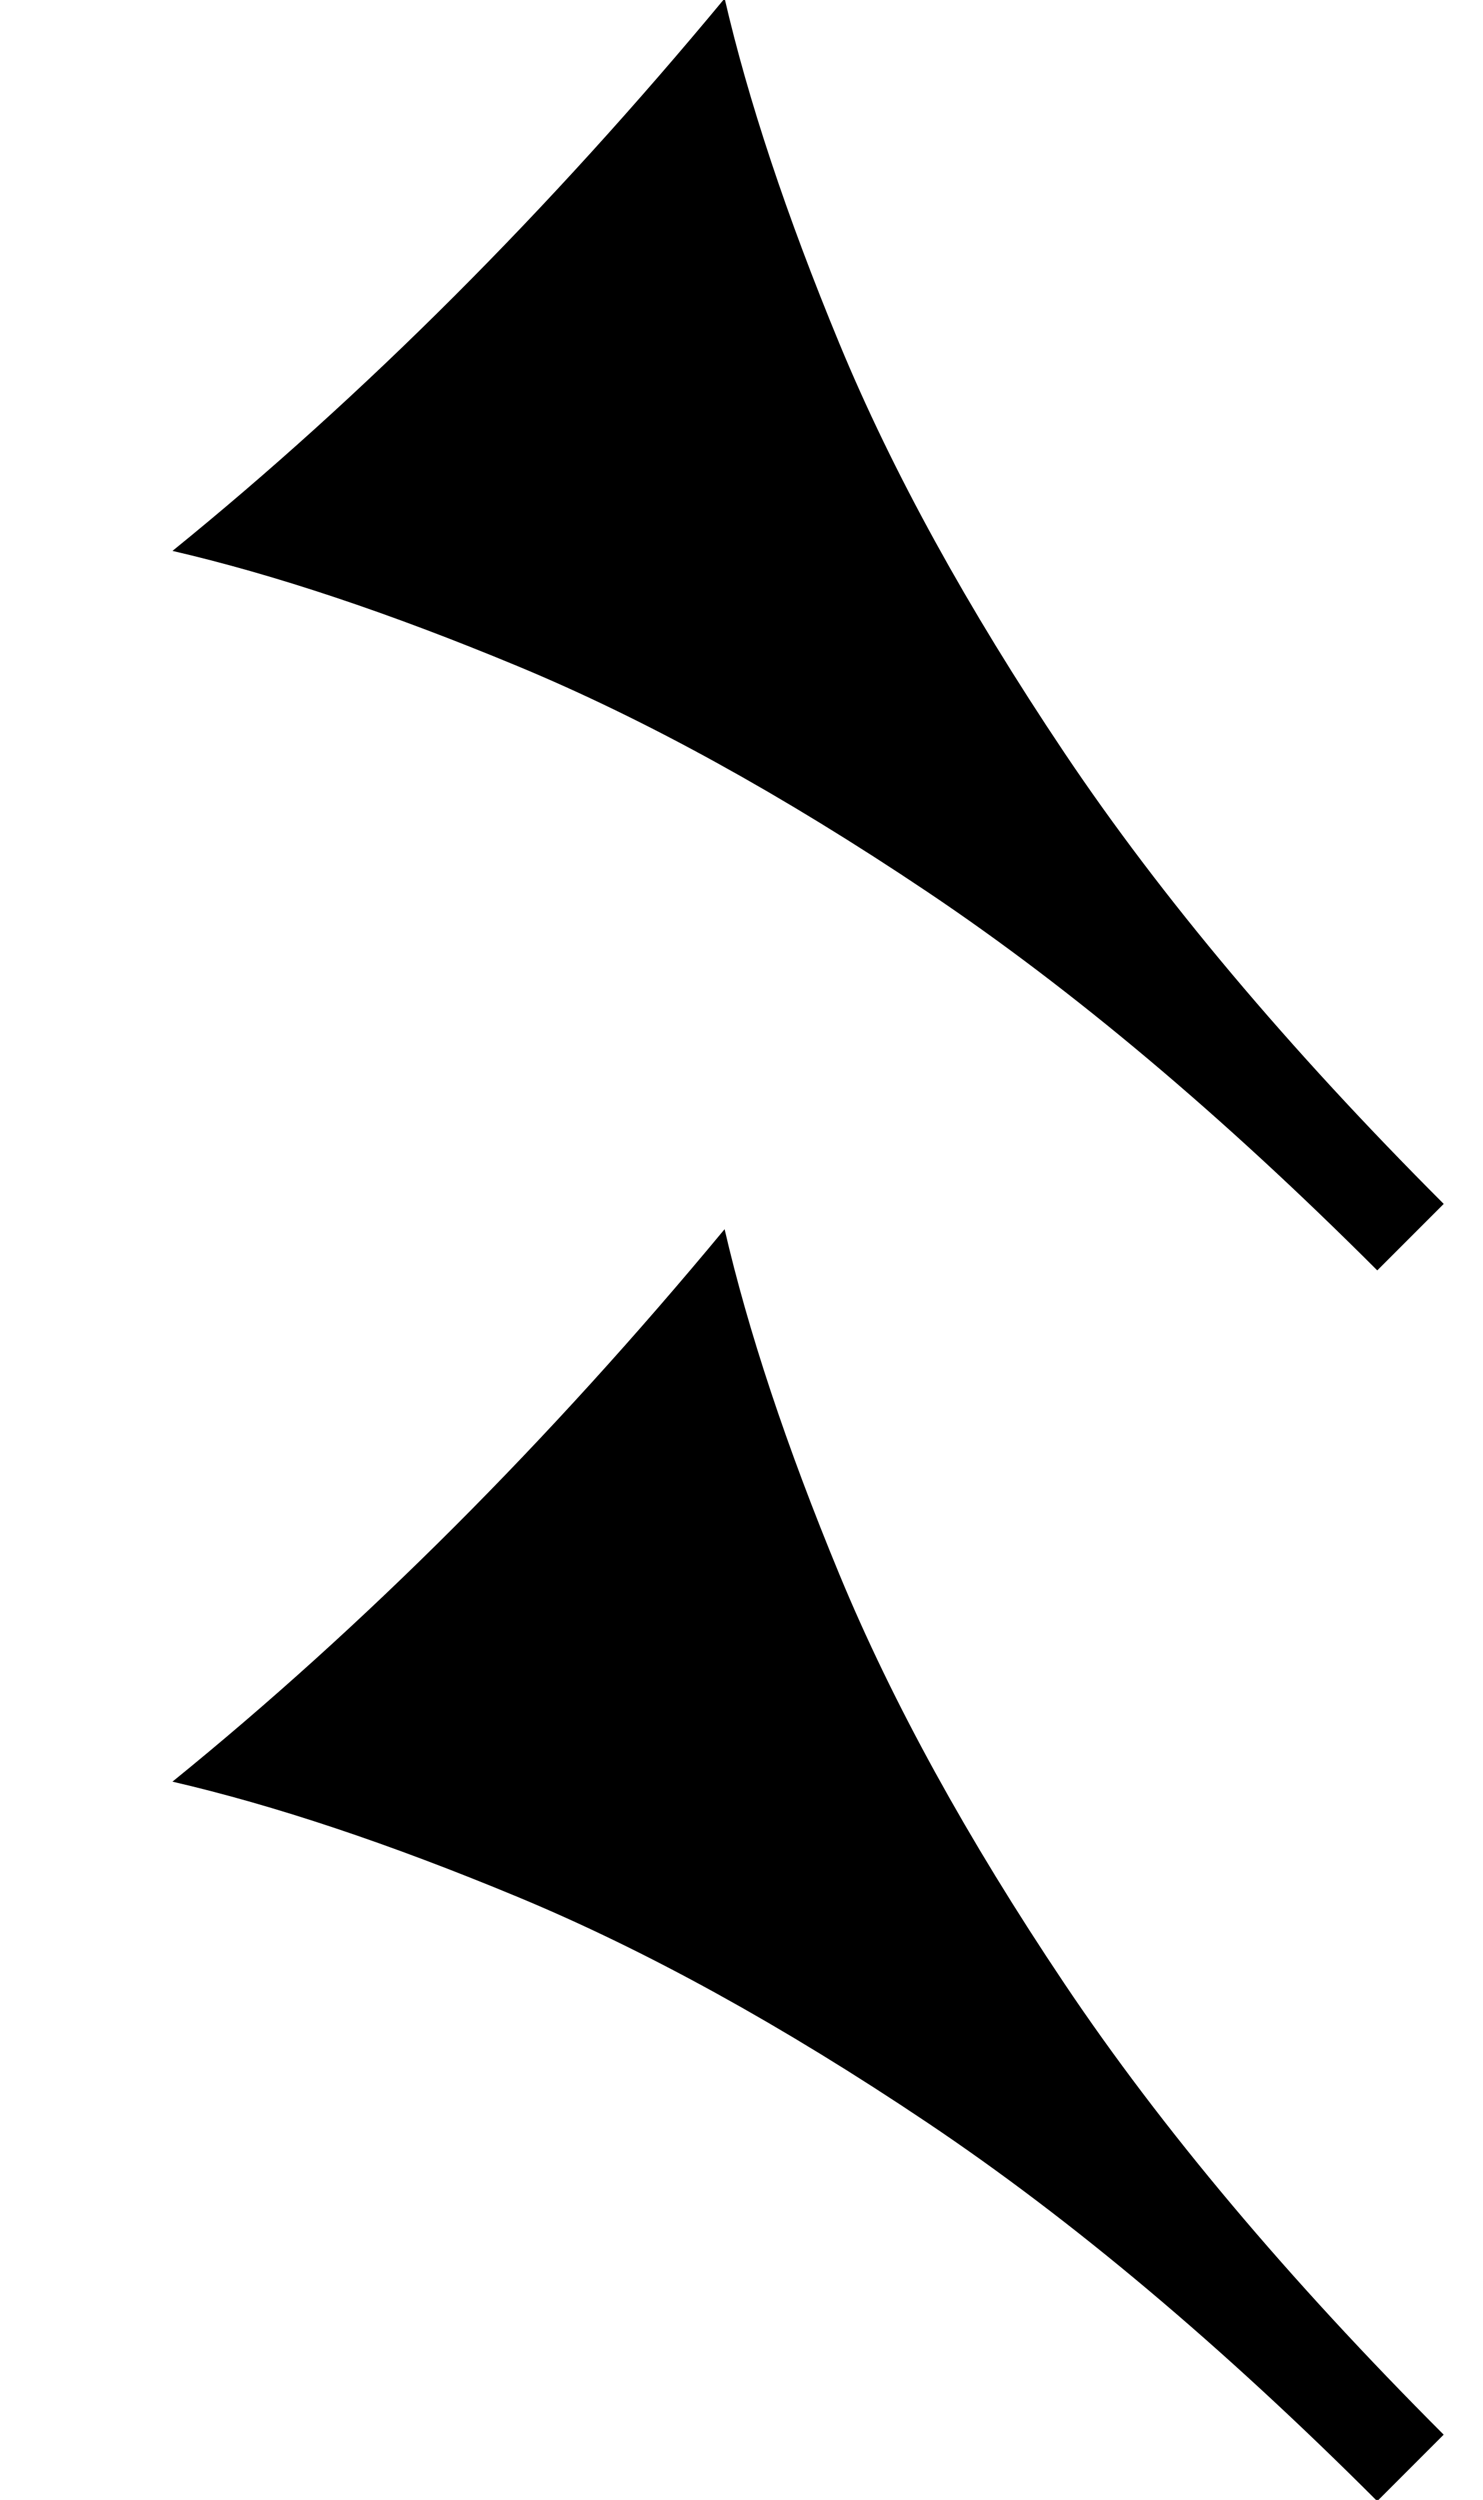 <?xml version="1.0" standalone="no"?>
<!DOCTYPE svg PUBLIC "-//W3C//DTD SVG 1.1//EN" "http://www.w3.org/Graphics/SVG/1.1/DTD/svg11.dtd" >
<svg xmlns="http://www.w3.org/2000/svg" xmlns:xlink="http://www.w3.org/1999/xlink" version="1.1" viewBox="0 0 387 652">
   <path fill="currentColor"
d="M359.396 652.319c-40.457 -40.457 -79.585 -73.357 -117.387 -98.707c-37.801 -25.35 -73.435 -44.973 -106.899 -58.87s-63.503 -23.922 -90.11 -30.073c25.049 -20.314 49.581 -42.477 73.596 -66.491s47.513 -49.882 70.494 -77.599
c6.151 26.607 16.127 56.595 29.925 89.963c13.799 33.366 33.373 68.951 58.722 106.751c25.351 37.801 58.351 77.029 99.003 117.683zM359.406 331.329c-40.456 -40.456 -79.585 -73.357 -117.386 -98.707
c-37.802 -25.35 -73.436 -44.973 -106.899 -58.87c-33.466 -13.898 -63.503 -23.922 -90.111 -30.073c25.05 -20.314 49.581 -42.477 73.596 -66.491s47.514 -49.882 70.494 -77.598c6.152 26.606 16.127 56.595 29.925 89.963
c13.799 33.365 33.373 68.95 58.722 106.751c25.351 37.8 58.351 77.028 99.004 117.682z" />
</svg>
